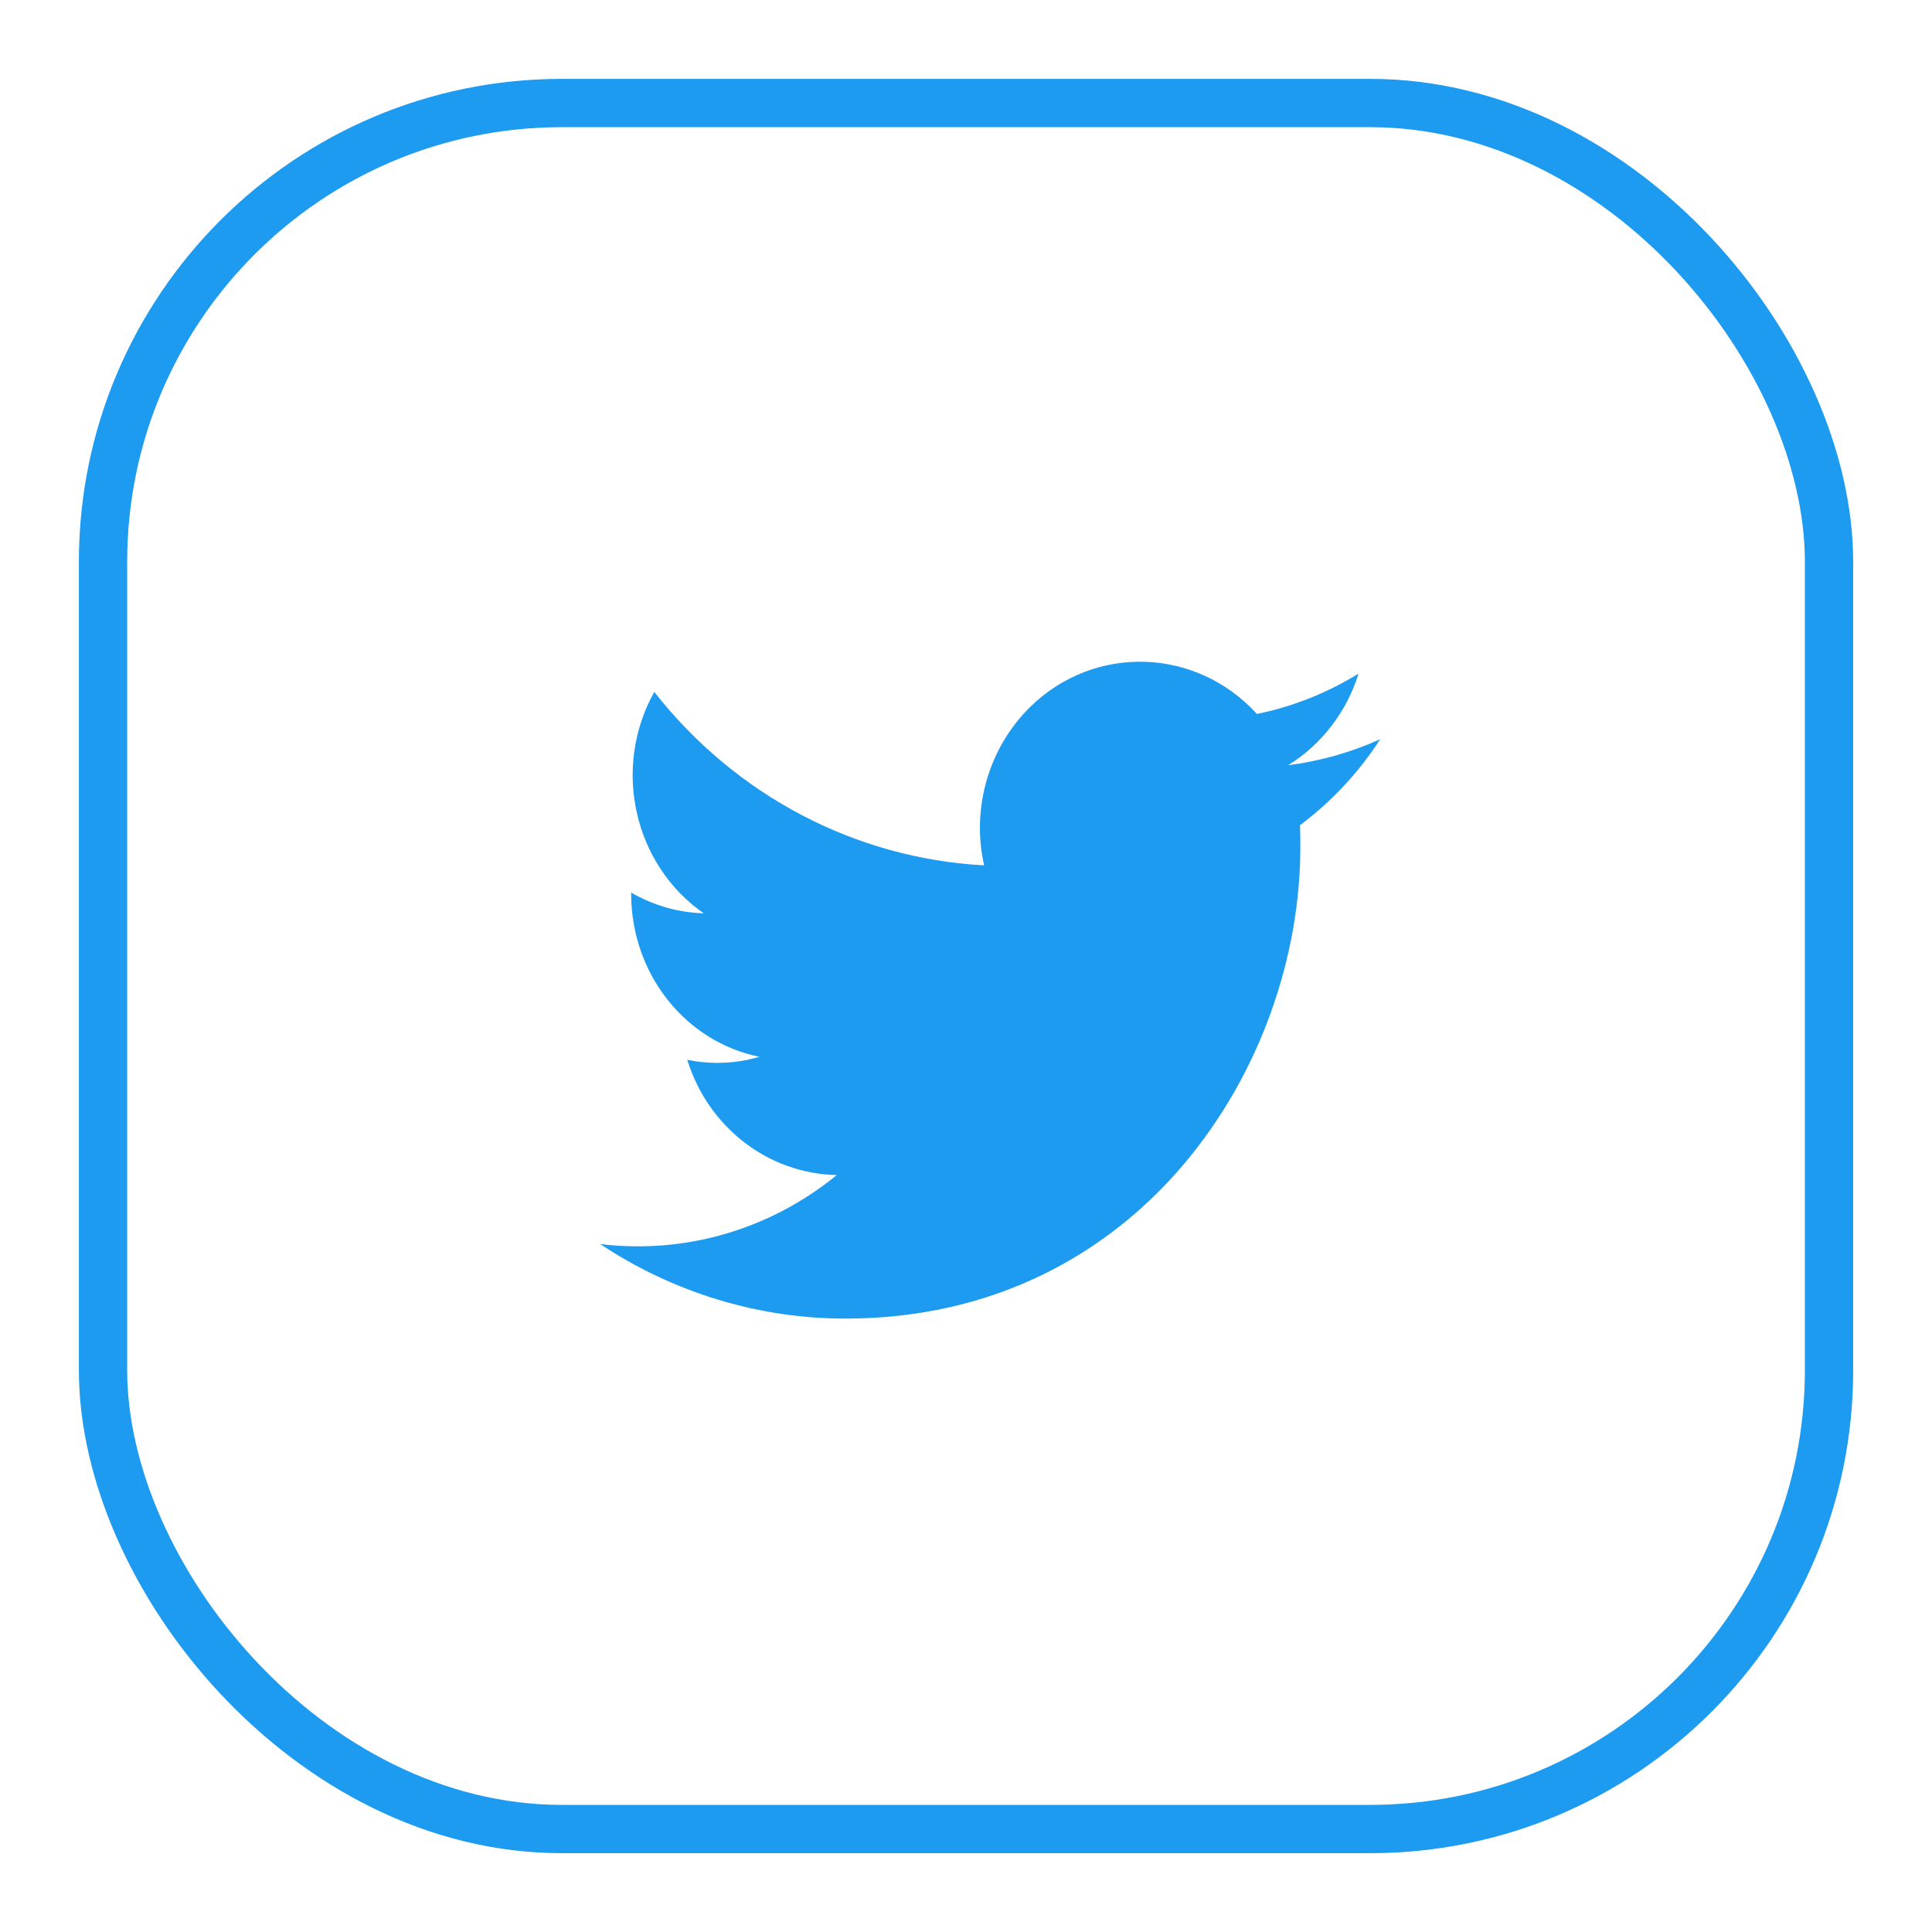 <svg width="40" height="40" viewBox="0 0 40 40" fill="none" xmlns="http://www.w3.org/2000/svg">
<rect x="2.133" y="2.133" width="35.735" height="35.735" rx="9.5" stroke="#1D9BF0"/>
<path d="M26.915 17.086C26.922 17.236 26.922 17.379 26.922 17.528C26.928 22.064 23.596 27.3 17.502 27.3C15.705 27.3 13.94 26.763 12.425 25.756C12.687 25.79 12.95 25.804 13.212 25.804C14.701 25.804 16.151 25.287 17.325 24.328C15.908 24.301 14.662 23.342 14.229 21.942C14.727 22.044 15.239 22.023 15.724 21.88C14.183 21.567 13.074 20.16 13.068 18.521C13.068 18.508 13.068 18.494 13.068 18.48C13.527 18.745 14.045 18.895 14.57 18.909C13.12 17.902 12.668 15.896 13.546 14.325C15.232 16.474 17.712 17.773 20.375 17.916C20.106 16.726 20.474 15.475 21.333 14.632C22.665 13.333 24.764 13.401 26.023 14.781C26.764 14.632 27.479 14.346 28.129 13.945C27.88 14.74 27.361 15.414 26.672 15.842C27.328 15.76 27.971 15.577 28.575 15.305C28.129 15.998 27.565 16.597 26.915 17.086Z" fill="#1D9BF0"/>
</svg>
